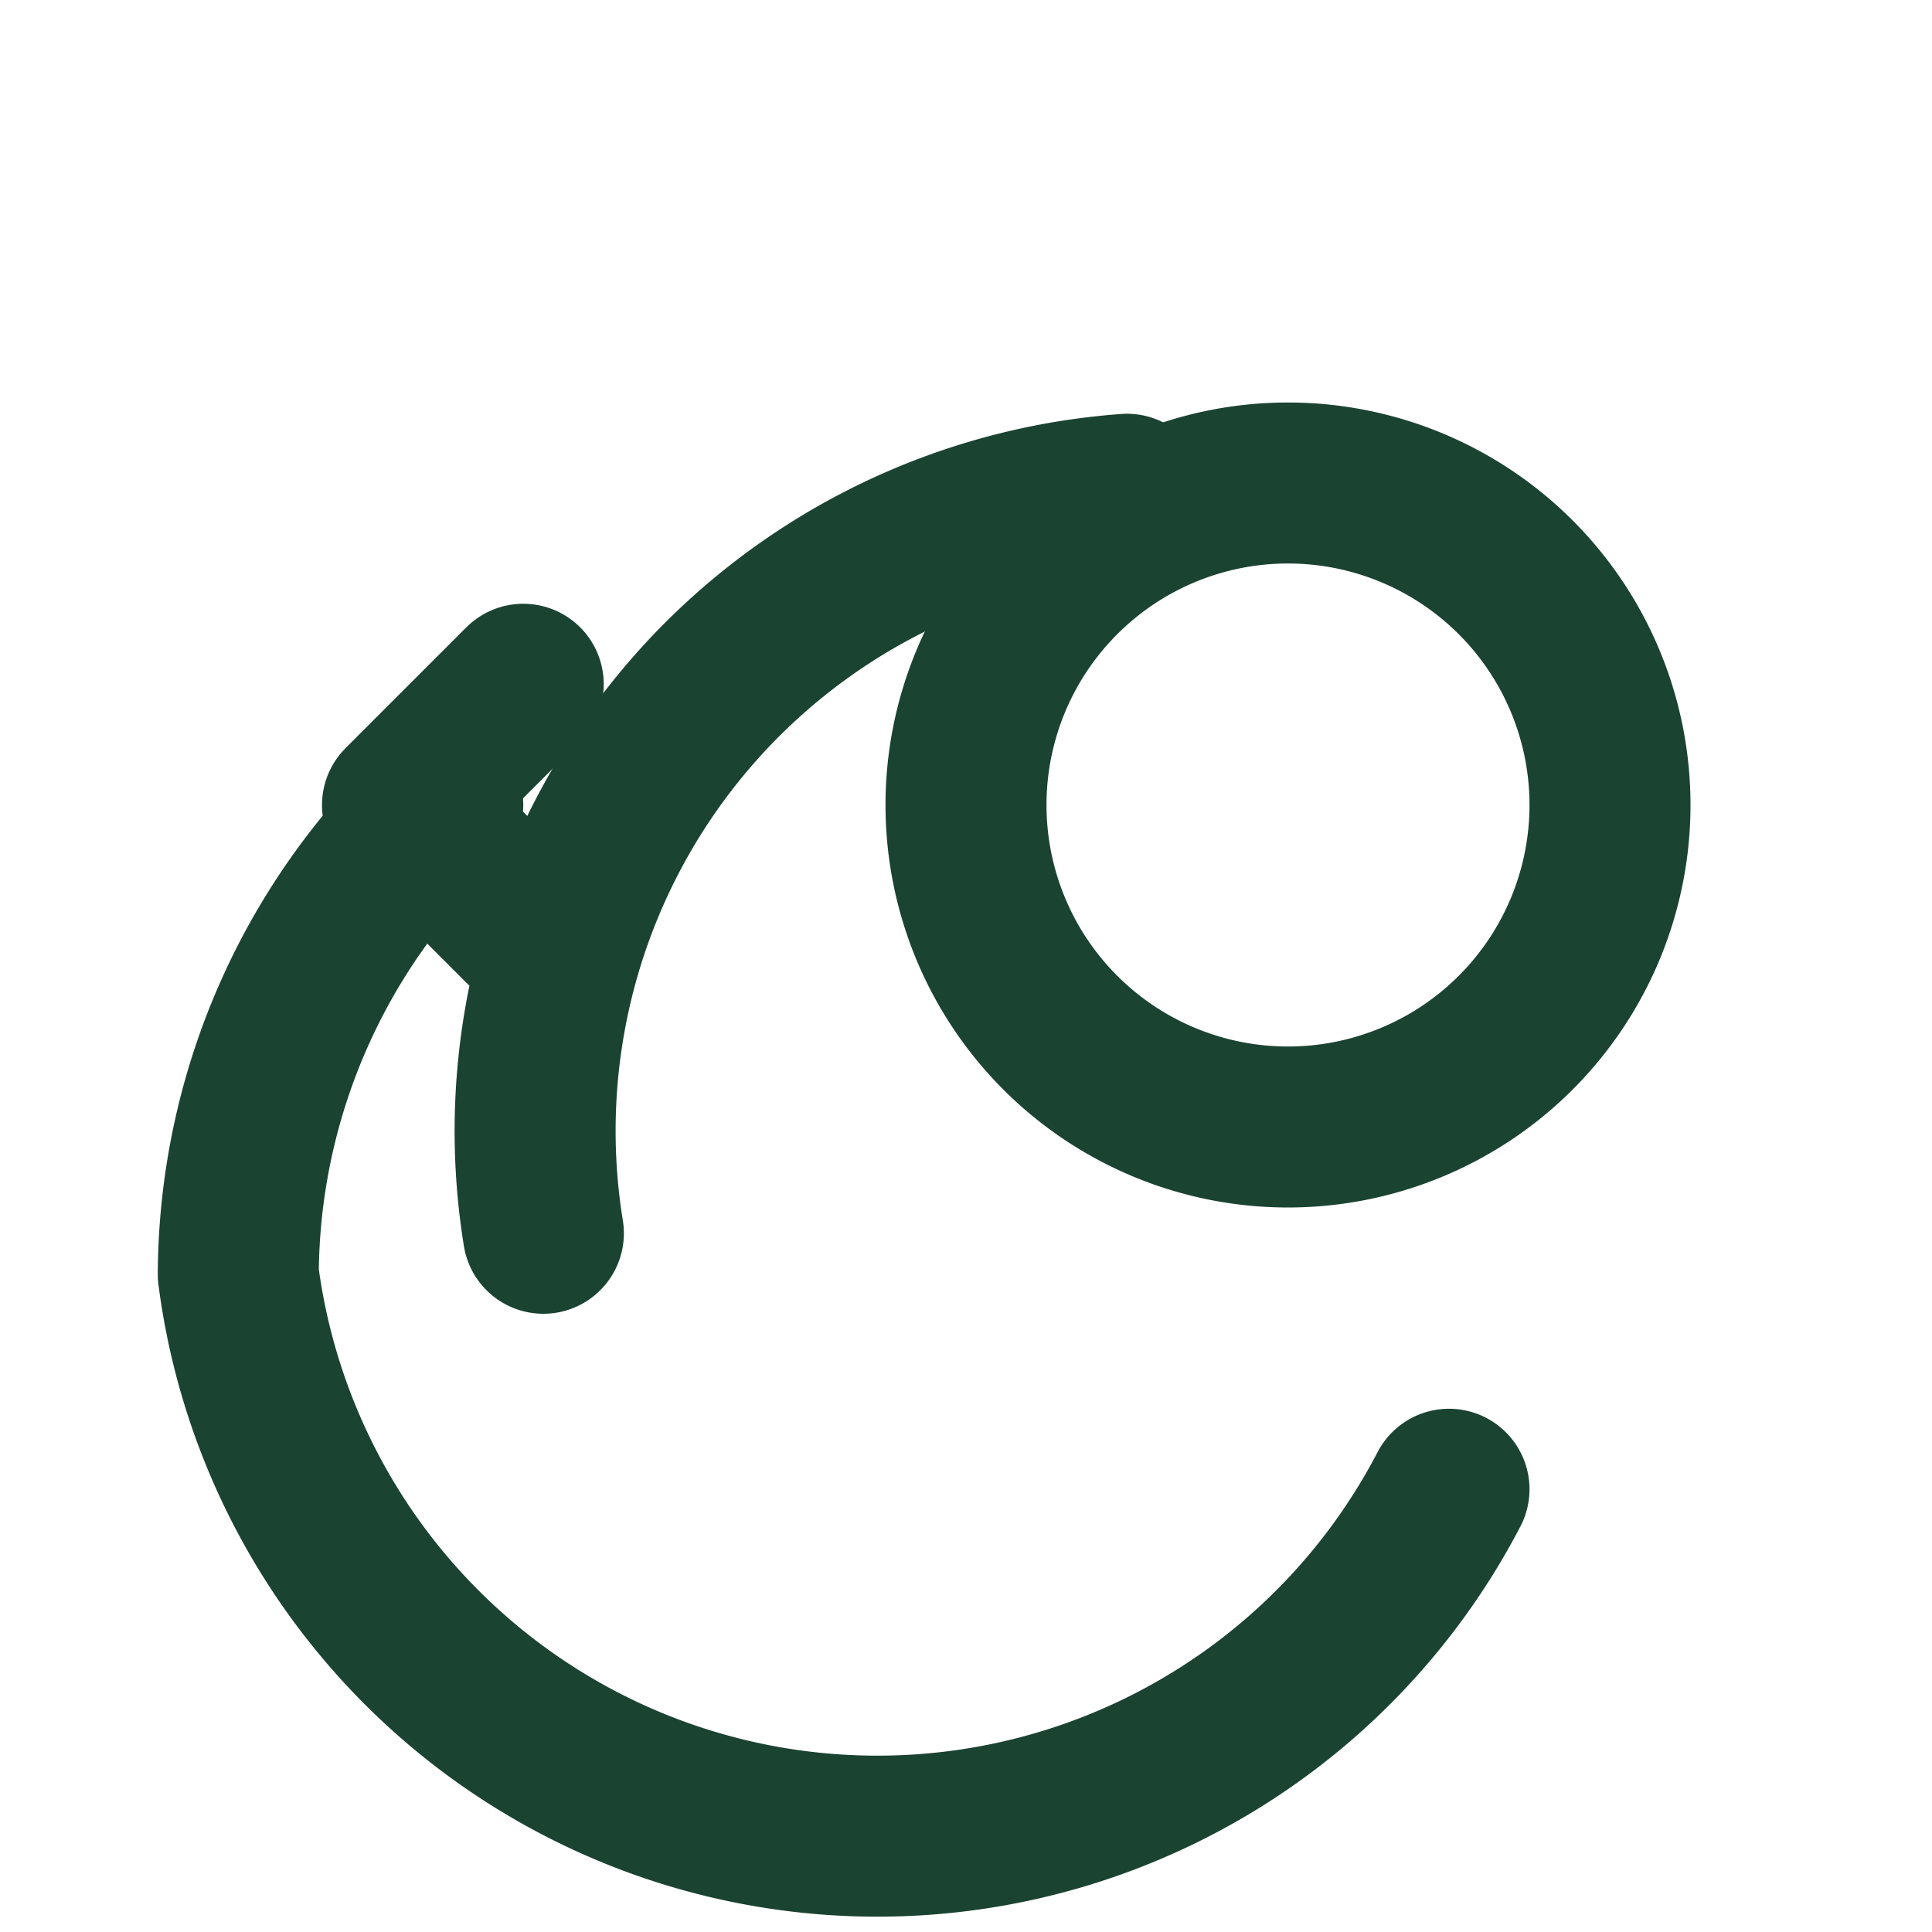 
<svg xmlns="http://www.w3.org/2000/svg" width="24" height="24" viewBox="0 0 24 24" fill="none" stroke="#1B4332" stroke-width="2" stroke-linecap="round" stroke-linejoin="round"><path d="M14 6.14a7.93 7.93 0 0 0-7.25 9.18"></path><path d="M18 18.5a8.005 8.005 0 0 1-15.04-2.67A8.046 8.046 0 0 1 5.5 10"></path><path d="M6.5 8.5 5 10l1.5 1.5"></path><path d="M16 6a4 4 0 1 1 0 8 4 4 0 1 1 0-8z"></path></svg>
